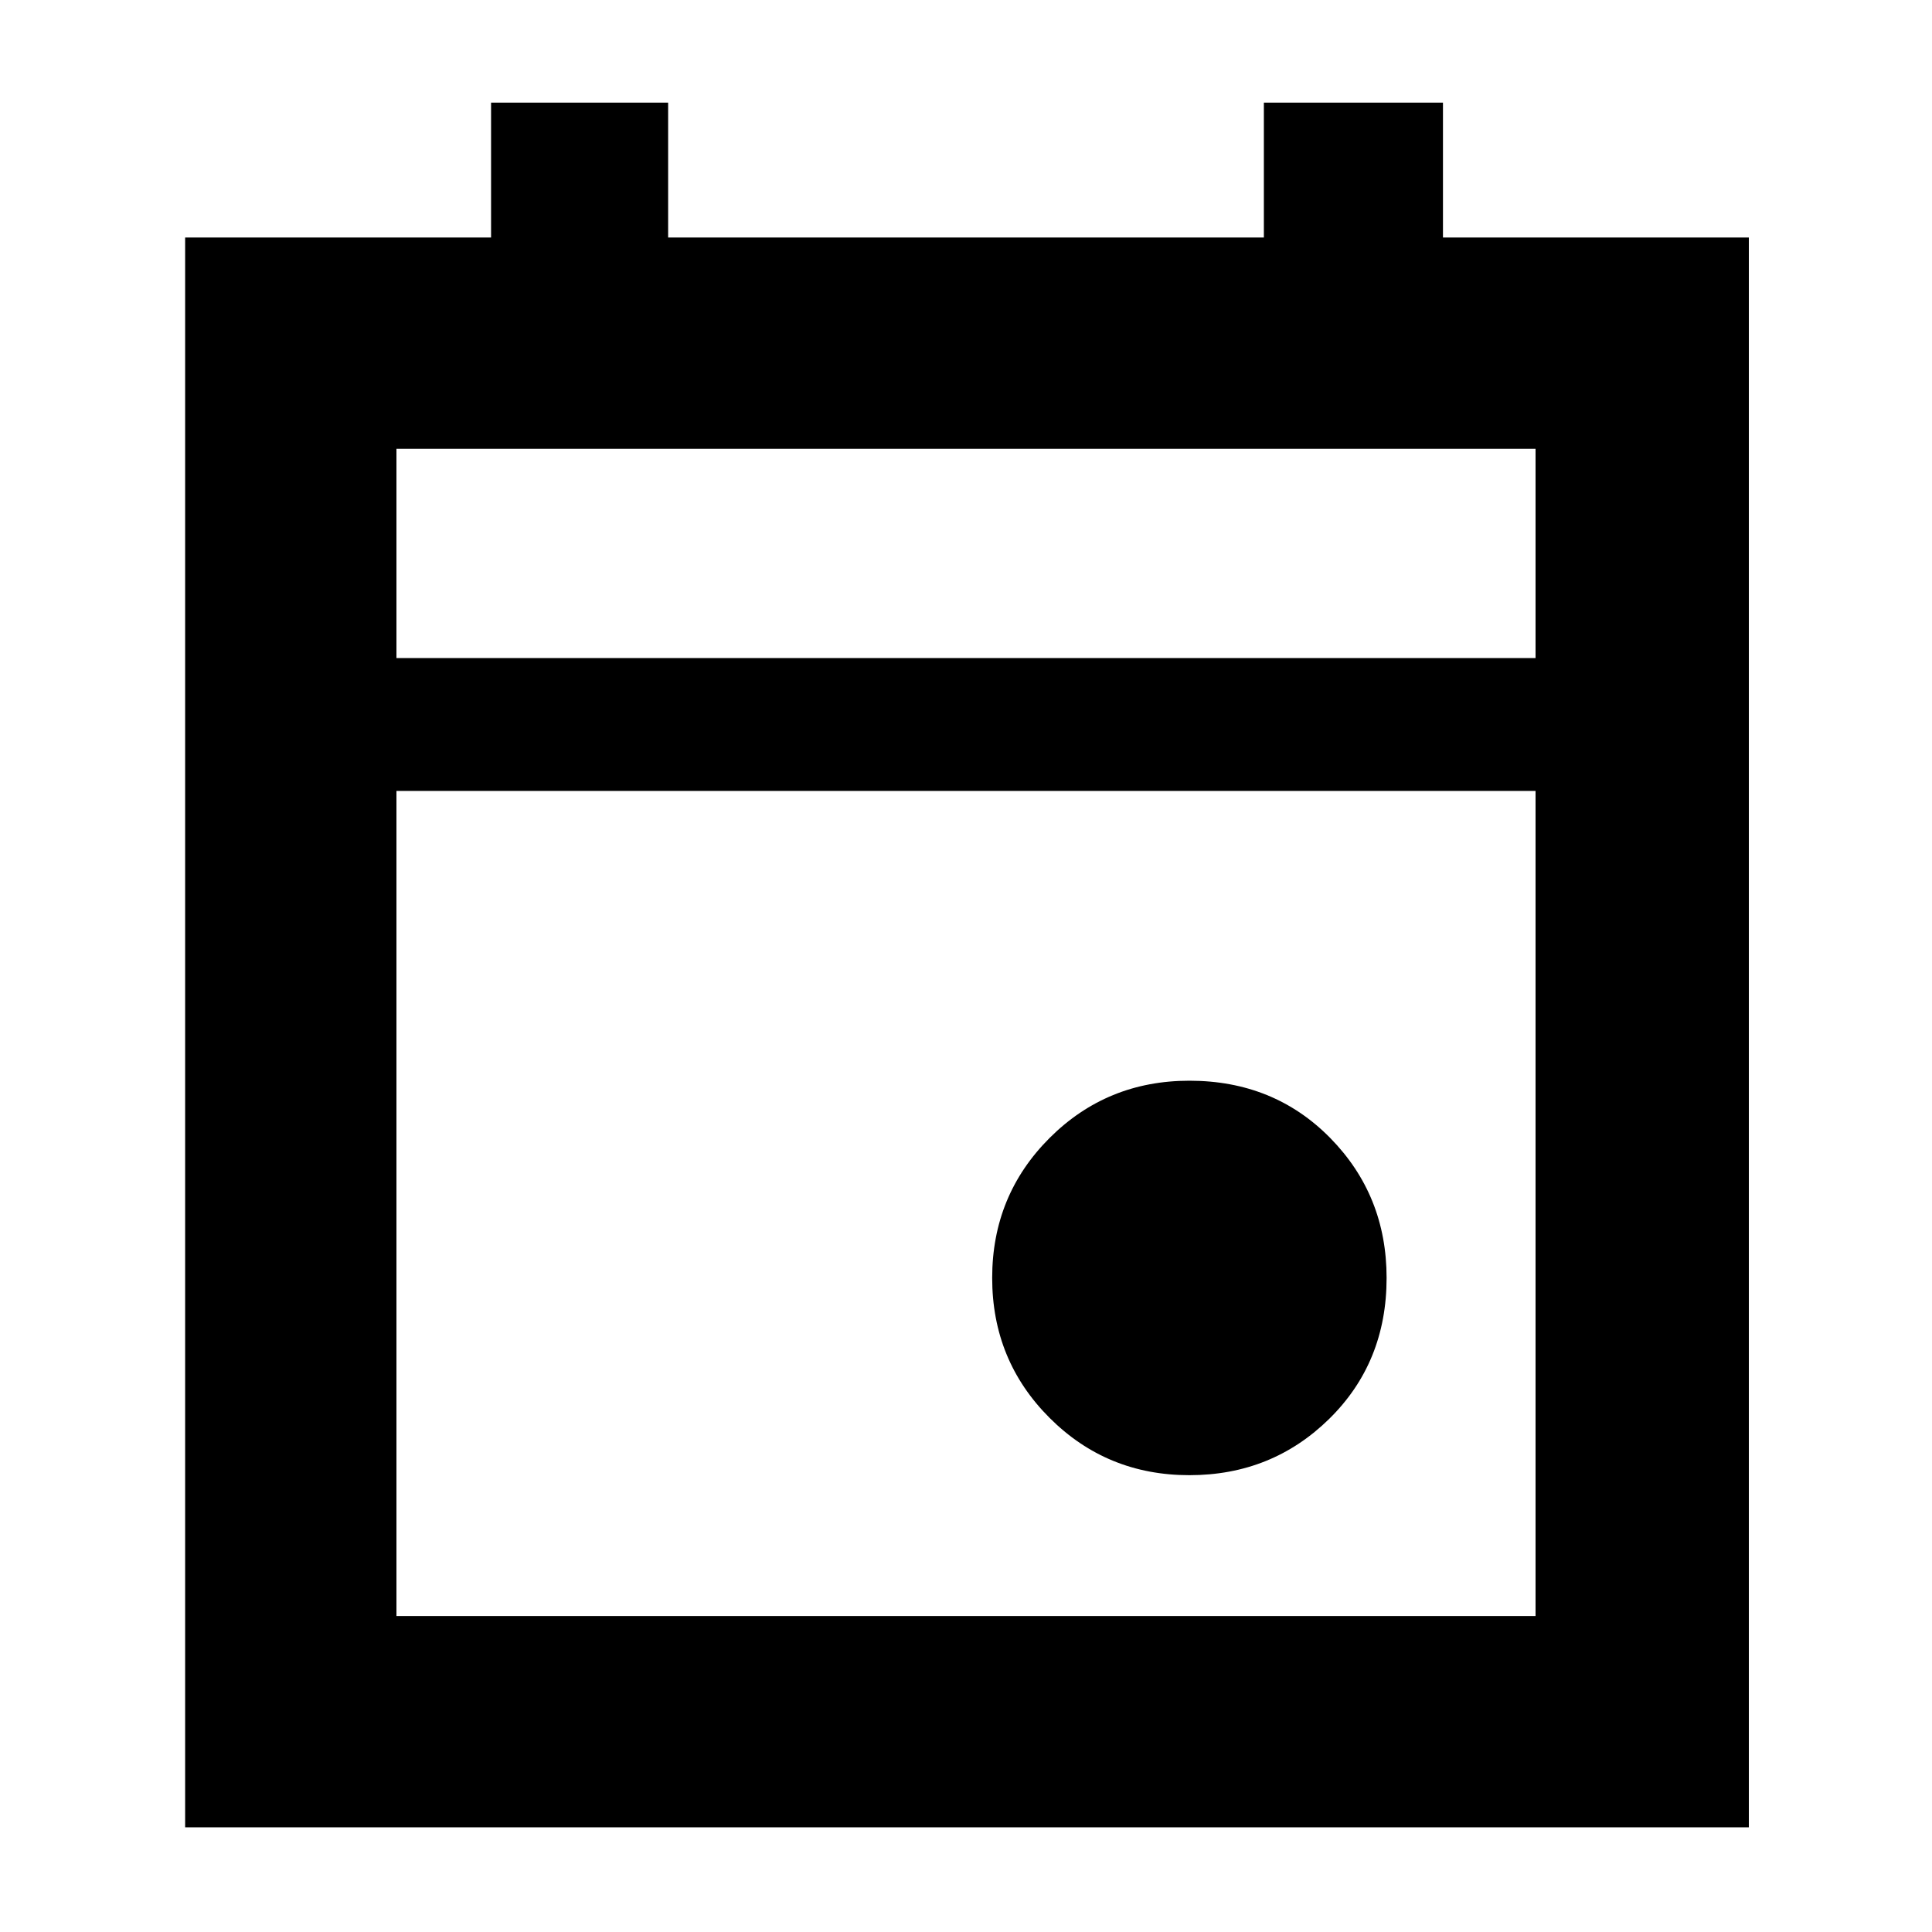 <svg xmlns="http://www.w3.org/2000/svg" height="40" width="40"><path d="M24.625 30.542Q22.917 30.542 21.729 29.354Q20.542 28.167 20.542 26.458Q20.542 24.75 21.729 23.562Q22.917 22.375 24.625 22.375Q26.375 22.375 27.542 23.562Q28.708 24.75 28.708 26.458Q28.708 28.208 27.521 29.375Q26.333 30.542 24.625 30.542ZM3.833 37.833V4.917H10.167V2.125H13.833V4.917H26.167V2.125H29.875V4.917H36.208V37.833ZM8.208 33.458H31.792V16.375H8.208ZM8.208 13.625H31.792V9.292H8.208ZM8.208 13.625V9.292V13.625Z"/></svg>